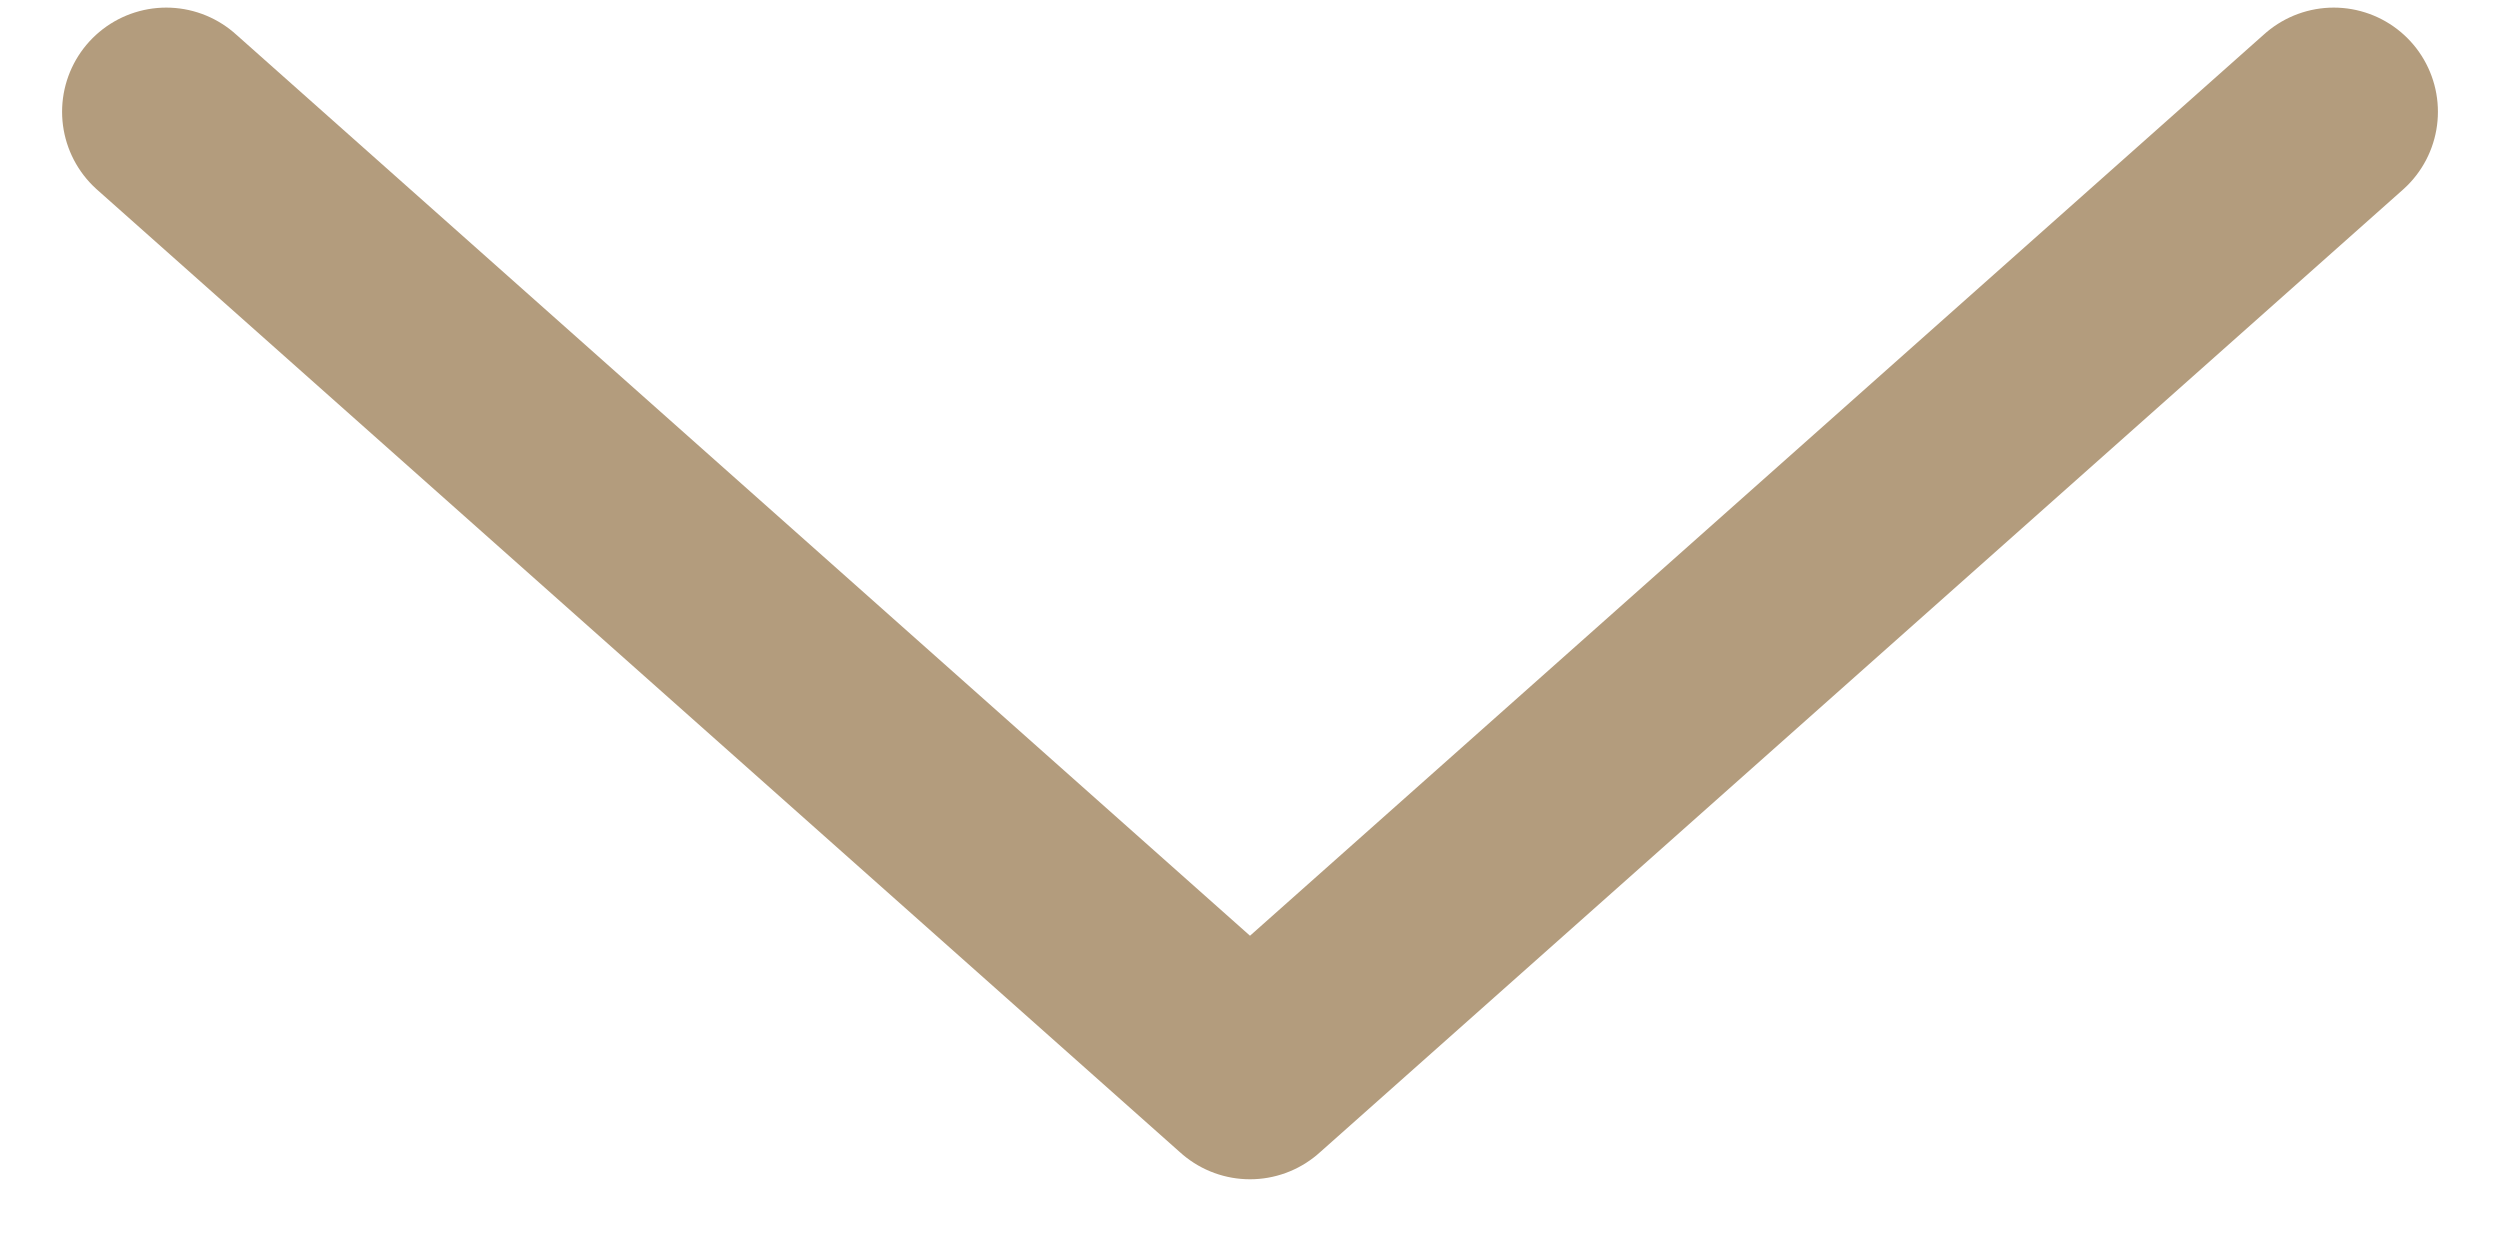 <svg width="24" height="12" viewBox="0 0 24 12" fill="none" xmlns="http://www.w3.org/2000/svg">
<path d="M1.596 1.073L12 10.321L22.404 1.073" stroke="#B39C7D" stroke-width="2" stroke-linecap="round" stroke-linejoin="round"/>
</svg>
